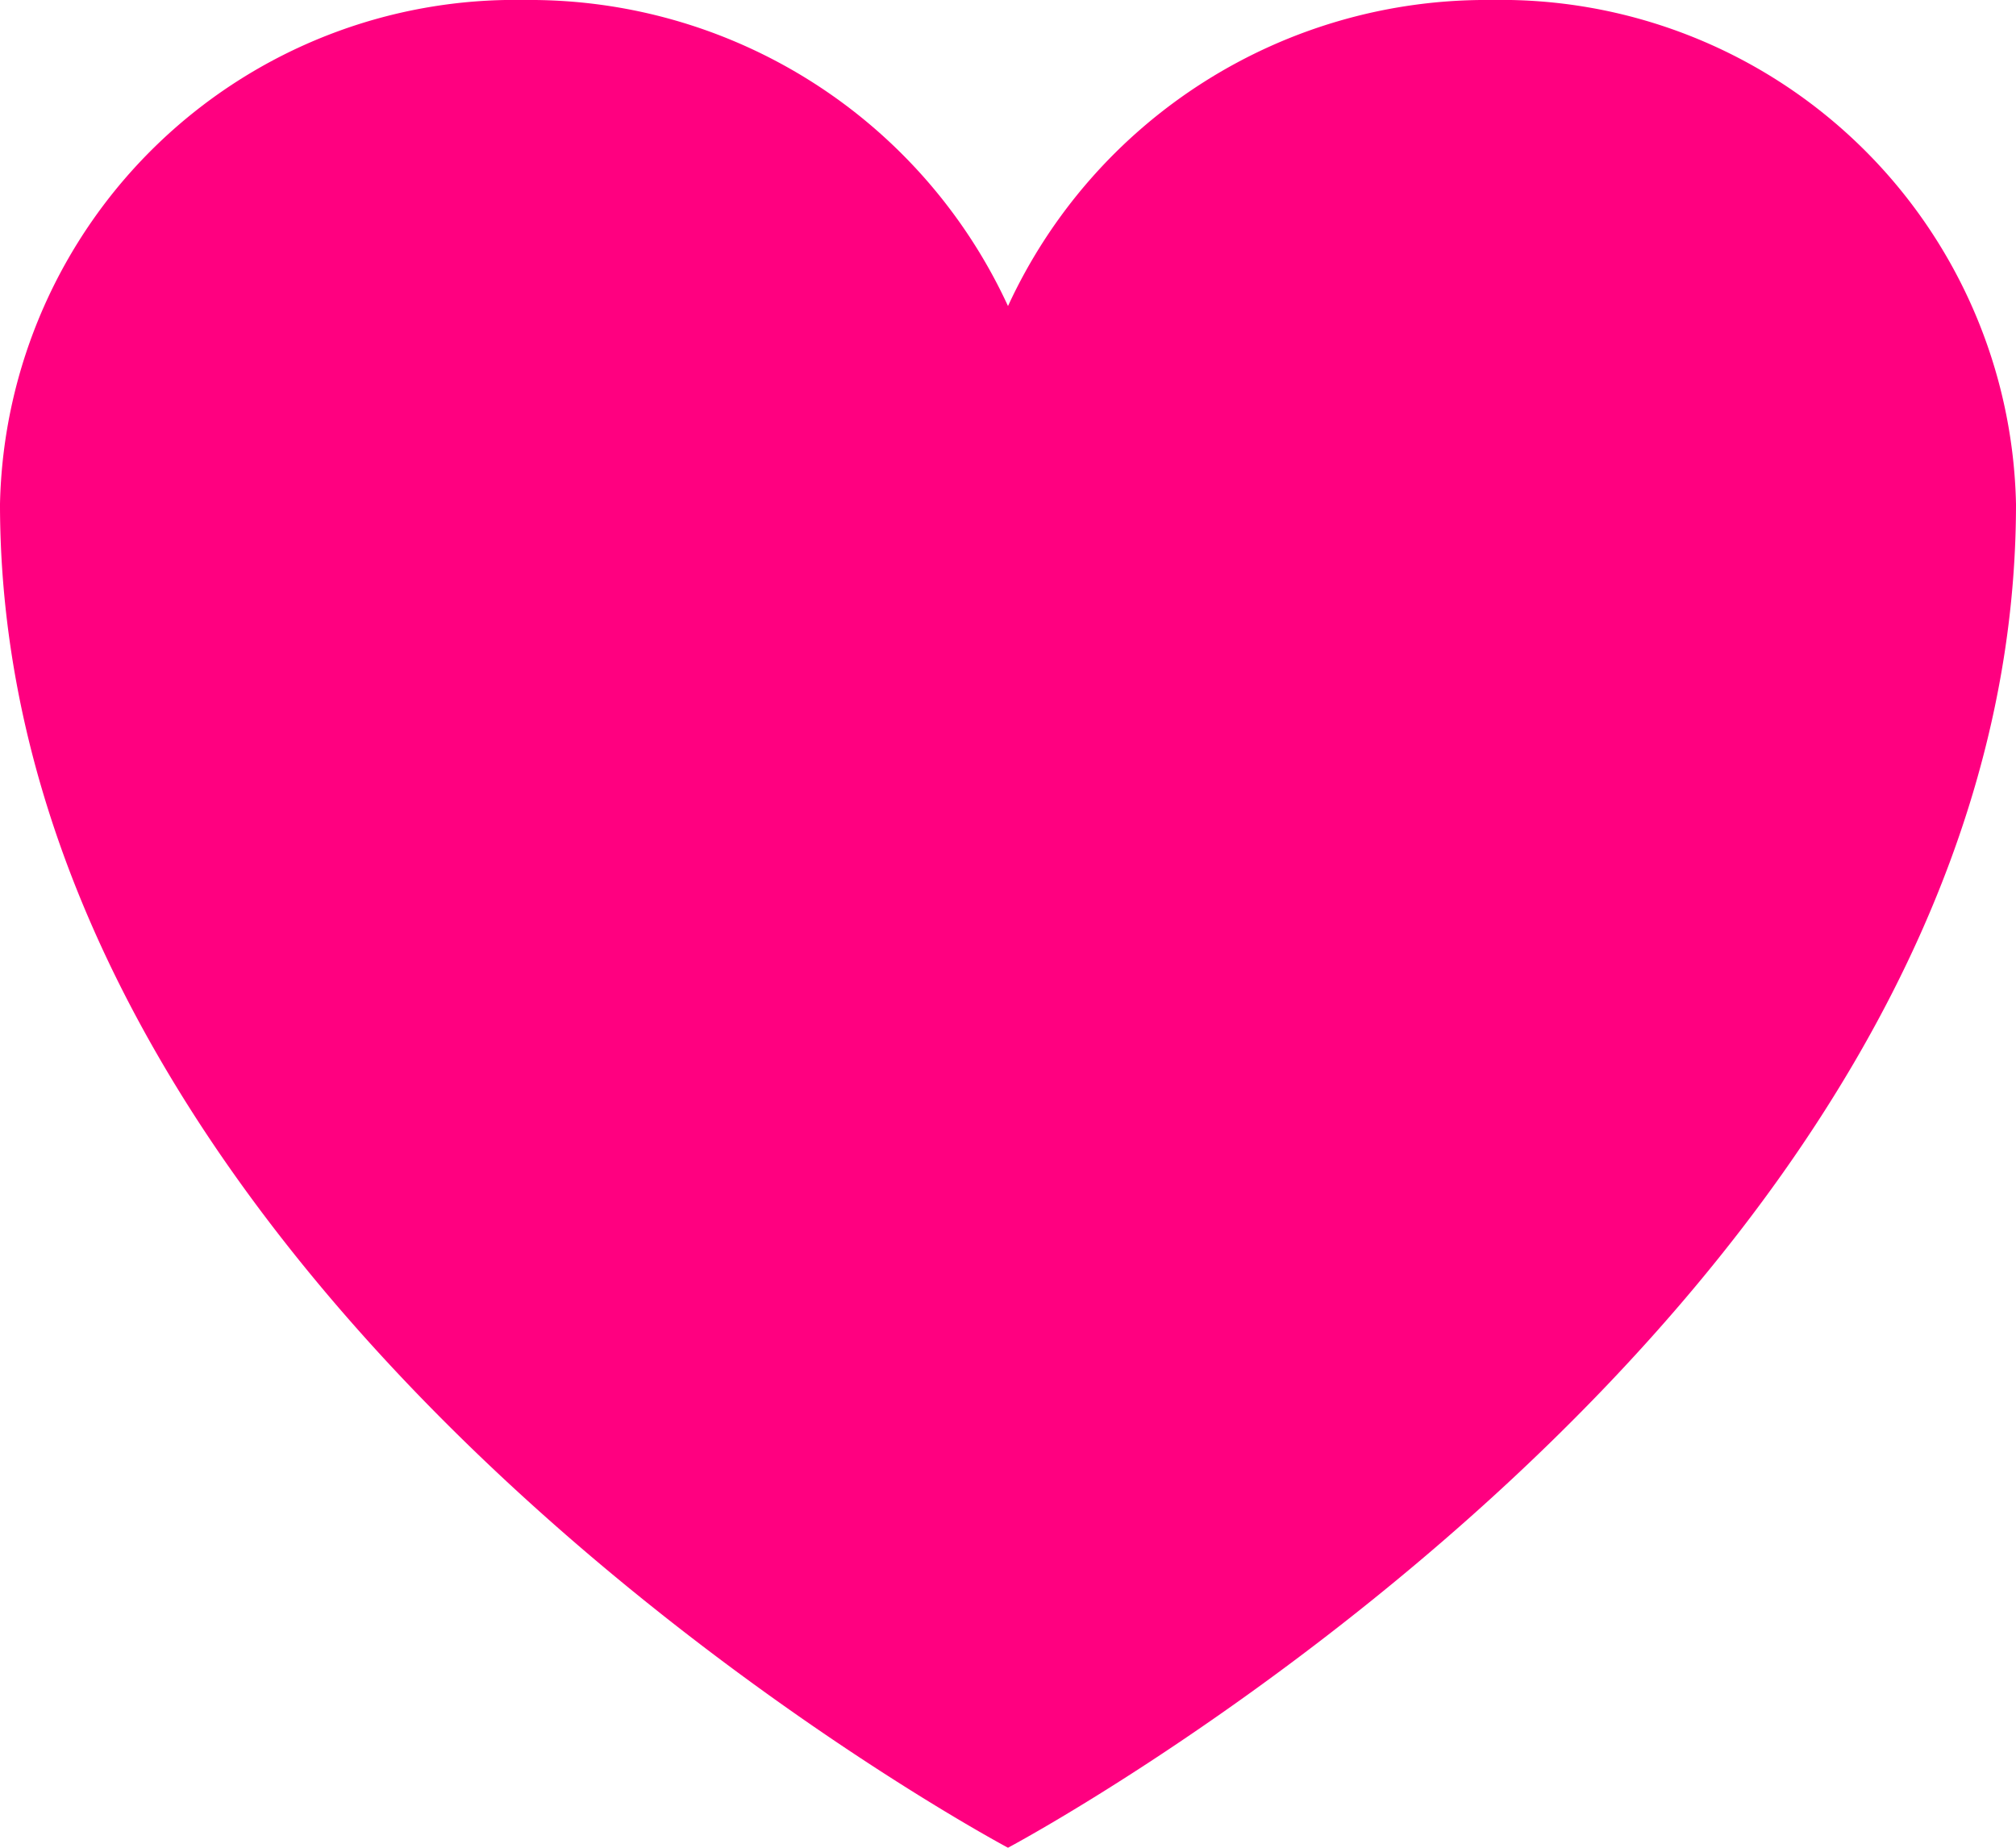 <svg xmlns="http://www.w3.org/2000/svg" width="18" height="16.5" viewBox="0 0 18 16.5">
  <path id="heart" d="M21,8.25a4.6,4.6,0,0,0-4.688-4.5A4.7,4.7,0,0,0,12,6.483,4.7,4.7,0,0,0,7.687,3.75,4.6,4.6,0,0,0,3,8.25c0,7.22,9,12,9,12S21,15.47,21,8.25Z" transform="translate(-3 -3.75)" fill="#ff0080"/>
</svg>
